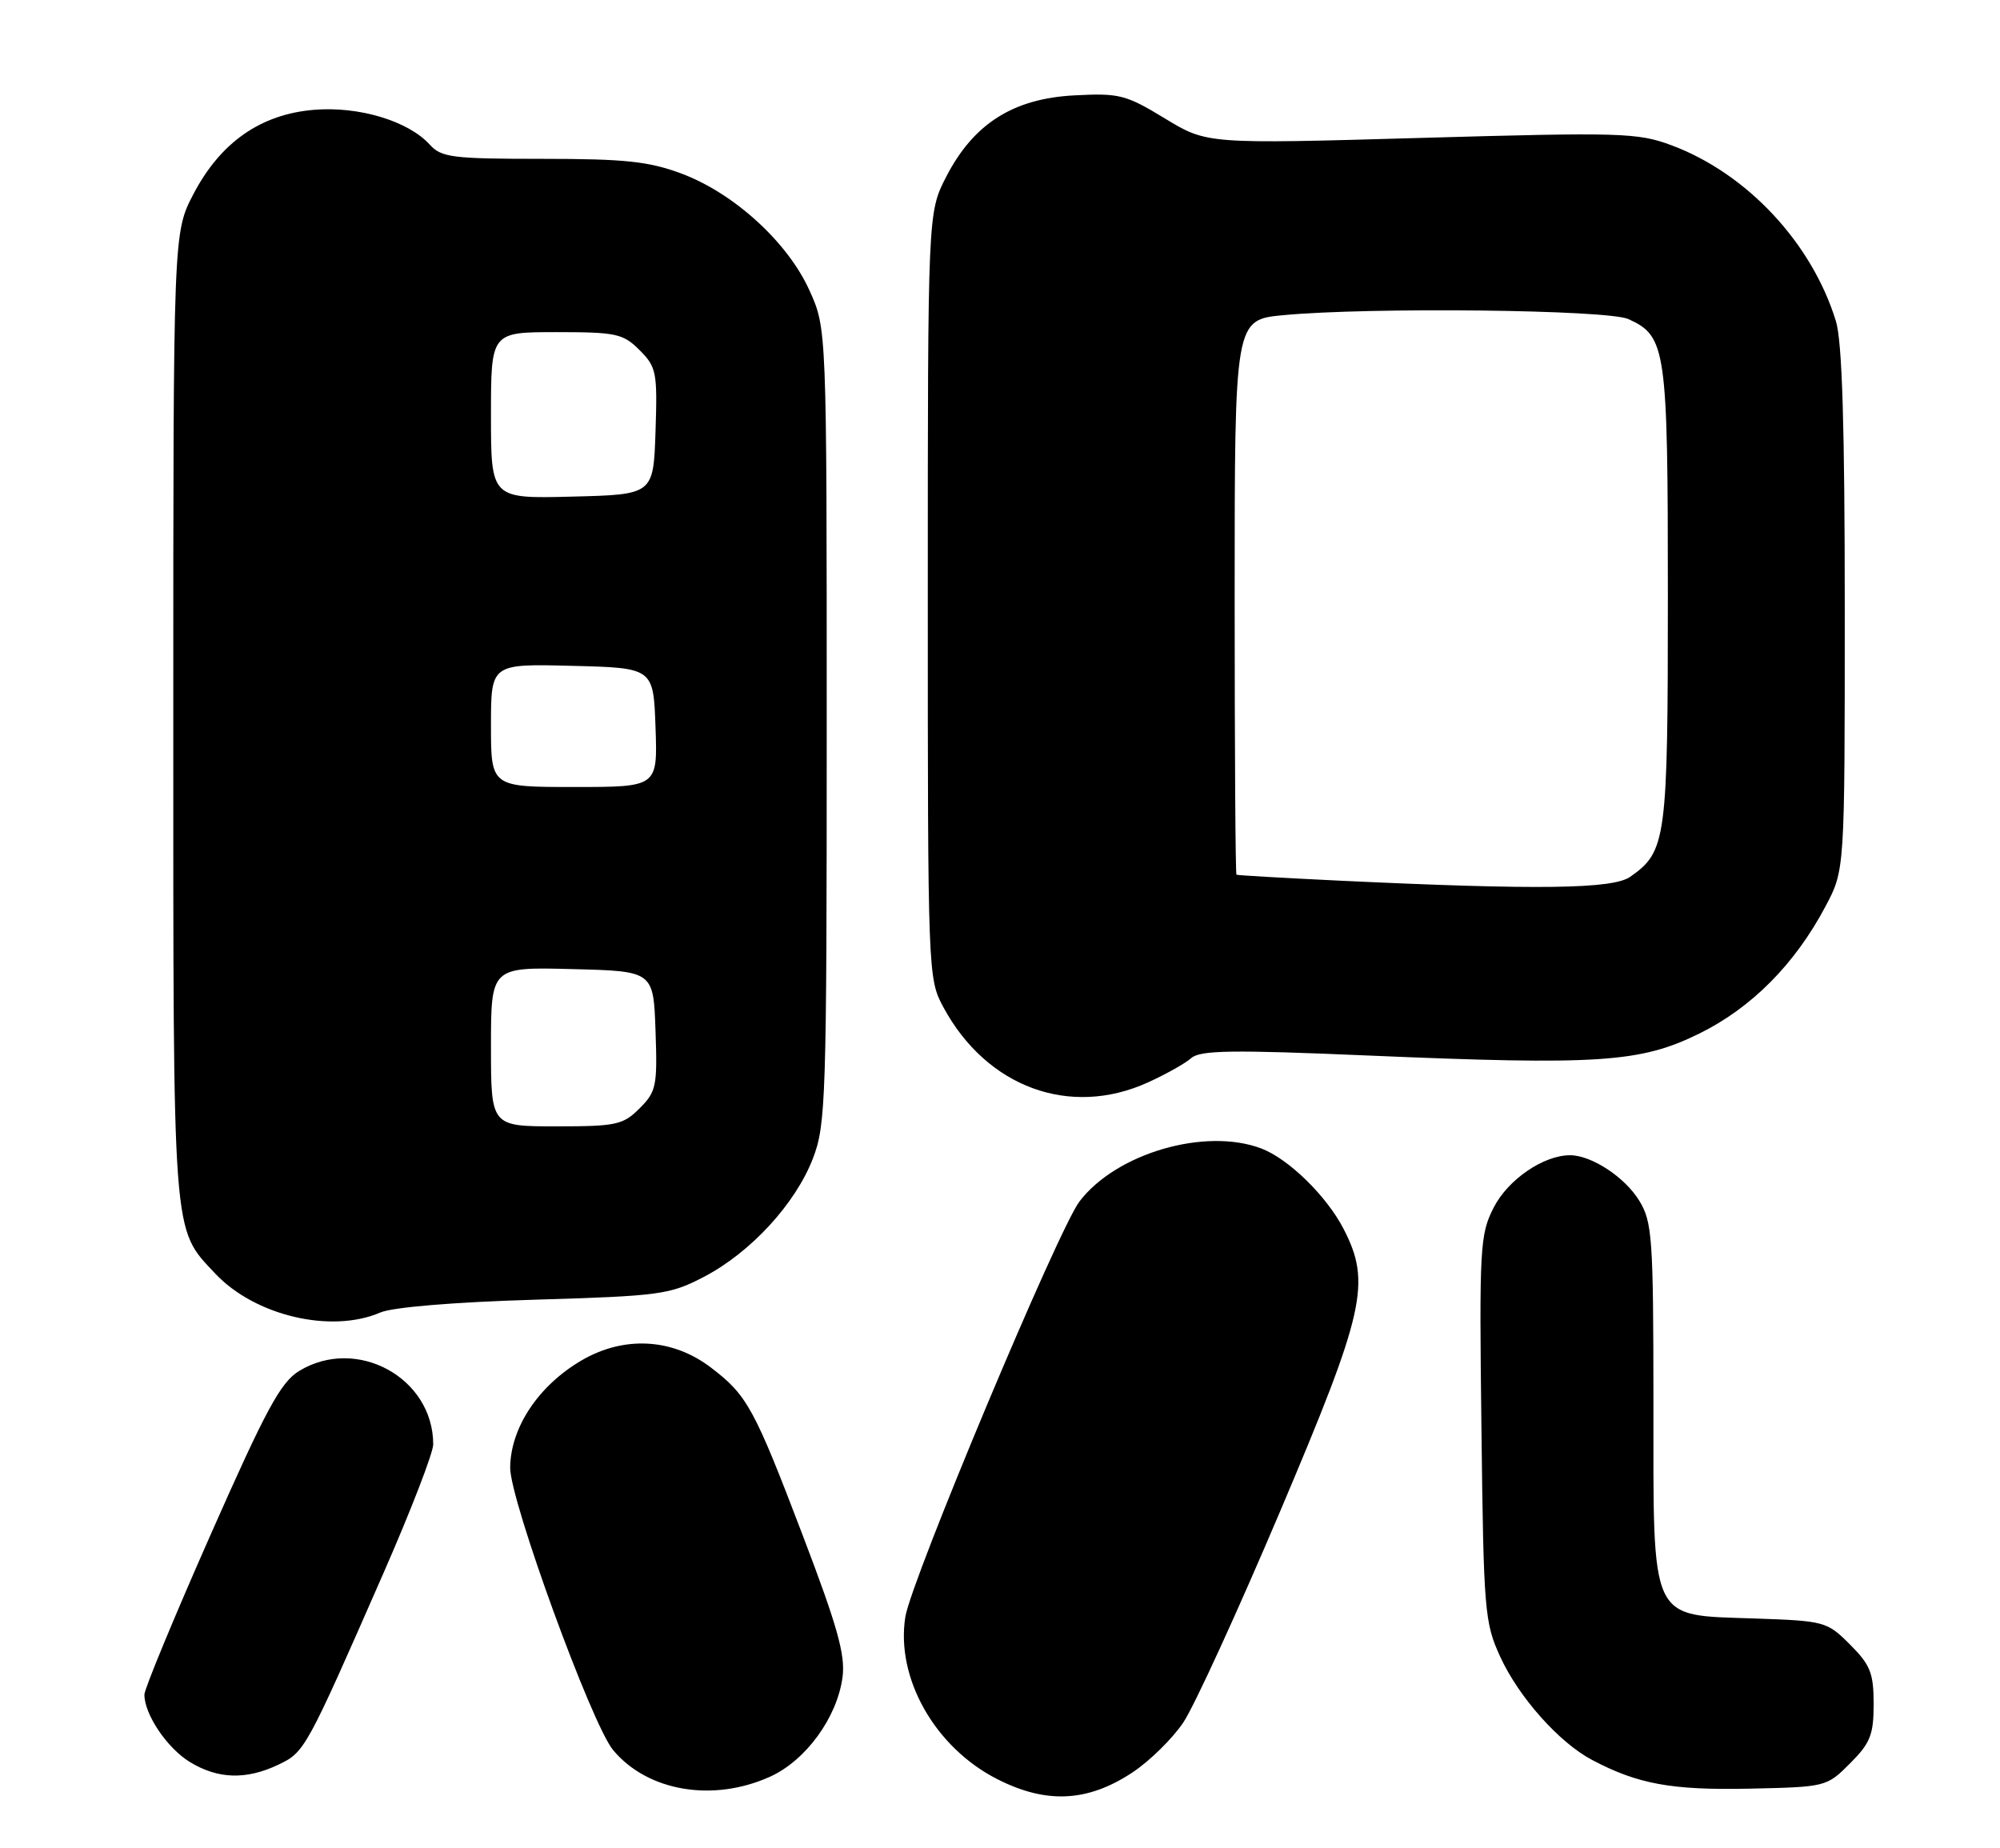 <?xml version="1.0" encoding="UTF-8" standalone="no"?>
<!DOCTYPE svg PUBLIC "-//W3C//DTD SVG 1.1//EN" "http://www.w3.org/Graphics/SVG/1.1/DTD/svg11.dtd" >
<svg xmlns="http://www.w3.org/2000/svg" xmlns:xlink="http://www.w3.org/1999/xlink" version="1.1" viewBox="0 0 277 256">
 <g >
 <path fill="currentColor"
d=" M 156.85 245.48 C 159.22 243.91 162.39 240.80 163.89 238.56 C 165.39 236.33 171.43 223.15 177.31 209.29 C 189.05 181.60 189.93 177.67 186.09 170.21 C 183.74 165.65 178.45 160.48 174.68 159.06 C 166.92 156.13 154.60 159.72 149.51 166.40 C 146.56 170.27 126.22 218.80 125.39 223.93 C 124.04 232.42 129.50 242.05 138.16 246.43 C 144.94 249.87 150.66 249.58 156.85 245.48 Z  M 106.68 246.06 C 111.62 243.81 115.94 237.88 116.69 232.29 C 117.10 229.22 115.99 225.26 111.20 212.70 C 104.45 194.99 103.49 193.24 98.48 189.42 C 93.14 185.34 86.43 184.97 80.52 188.43 C 74.56 191.93 70.70 197.74 70.66 203.28 C 70.63 207.78 81.95 238.84 84.92 242.39 C 89.70 248.12 98.77 249.65 106.68 246.06 Z  M 256.23 244.23 C 259.04 241.42 259.50 240.27 259.50 236.00 C 259.50 231.73 259.04 230.58 256.23 227.77 C 253.04 224.58 252.73 224.49 242.98 224.16 C 228.35 223.65 229.00 225.05 229.00 194.12 C 228.99 171.47 228.84 169.24 227.04 166.30 C 225.05 163.04 220.43 160.00 217.45 160.00 C 213.78 160.00 208.85 163.37 206.88 167.24 C 204.97 170.97 204.87 172.73 205.18 197.85 C 205.48 223.18 205.61 224.75 207.80 229.50 C 210.37 235.08 215.95 241.35 220.50 243.75 C 226.84 247.10 231.49 247.95 242.23 247.73 C 252.90 247.50 252.99 247.48 256.23 244.23 Z  M 38.53 244.42 C 42.21 242.67 42.35 242.42 53.13 217.83 C 56.91 209.21 60.00 201.21 60.00 200.05 C 60.00 190.82 49.41 185.02 41.43 189.88 C 38.87 191.44 36.84 195.20 29.18 212.53 C 24.13 223.95 20.00 233.93 20.00 234.70 C 20.00 237.45 23.15 242.12 26.30 244.04 C 30.18 246.41 34.09 246.53 38.53 244.42 Z  M 52.68 181.78 C 54.37 181.05 62.92 180.34 74.00 180.01 C 91.50 179.49 92.77 179.31 97.54 176.82 C 104.00 173.43 110.17 166.72 112.59 160.44 C 114.39 155.80 114.50 152.20 114.50 100.50 C 114.50 45.50 114.50 45.50 112.11 40.22 C 109.10 33.55 101.67 26.77 94.41 24.05 C 89.85 22.35 86.60 22.00 75.12 22.00 C 62.66 22.00 61.14 21.81 59.53 20.04 C 56.57 16.76 49.70 14.69 43.49 15.21 C 36.11 15.82 30.54 19.71 26.79 26.88 C 24.00 32.23 24.00 32.23 24.00 99.15 C 24.00 172.23 23.83 170.01 29.80 176.38 C 35.29 182.23 45.87 184.73 52.68 181.78 Z  M 158.98 149.92 C 161.45 148.80 164.15 147.29 164.98 146.55 C 166.23 145.45 170.62 145.38 189.50 146.19 C 221.45 147.55 227.19 147.17 235.35 143.15 C 242.60 139.58 248.61 133.52 252.85 125.50 C 255.50 120.50 255.50 120.50 255.50 84.50 C 255.50 58.98 255.14 47.34 254.28 44.50 C 250.96 33.66 241.96 24.02 231.50 20.12 C 226.83 18.38 224.53 18.31 196.83 19.10 C 167.16 19.95 167.16 19.95 161.33 16.40 C 155.92 13.11 155.01 12.88 148.79 13.21 C 140.32 13.65 134.83 17.14 131.05 24.48 C 128.50 29.45 128.50 29.45 128.50 82.47 C 128.50 134.90 128.52 135.55 130.66 139.50 C 136.64 150.58 148.17 154.83 158.98 149.92 Z  M 68.00 144.97 C 68.00 133.93 68.00 133.93 79.25 134.22 C 90.50 134.50 90.50 134.50 90.79 142.75 C 91.06 150.42 90.90 151.19 88.59 153.50 C 86.29 155.80 85.36 156.00 77.05 156.00 C 68.00 156.00 68.00 156.00 68.00 144.97 Z  M 68.00 100.47 C 68.00 91.93 68.00 91.93 79.25 92.22 C 90.50 92.50 90.50 92.50 90.79 100.75 C 91.08 109.00 91.08 109.00 79.54 109.00 C 68.00 109.00 68.00 109.00 68.00 100.47 Z  M 68.00 57.53 C 68.00 46.00 68.00 46.00 77.05 46.00 C 85.35 46.00 86.29 46.20 88.58 48.49 C 90.92 50.83 91.06 51.55 90.79 59.74 C 90.50 68.50 90.50 68.50 79.25 68.78 C 68.00 69.07 68.00 69.07 68.00 57.53 Z  M 185.50 121.97 C 177.80 121.60 171.39 121.23 171.25 121.15 C 171.11 121.07 171.00 103.74 171.00 82.64 C 171.00 44.29 171.00 44.29 177.75 43.65 C 189.74 42.52 222.67 42.89 225.53 44.19 C 230.77 46.58 231.00 48.21 231.00 82.50 C 231.00 116.38 230.79 117.93 225.78 121.44 C 223.36 123.14 212.96 123.27 185.50 121.97 Z "/>
</g>
</svg>